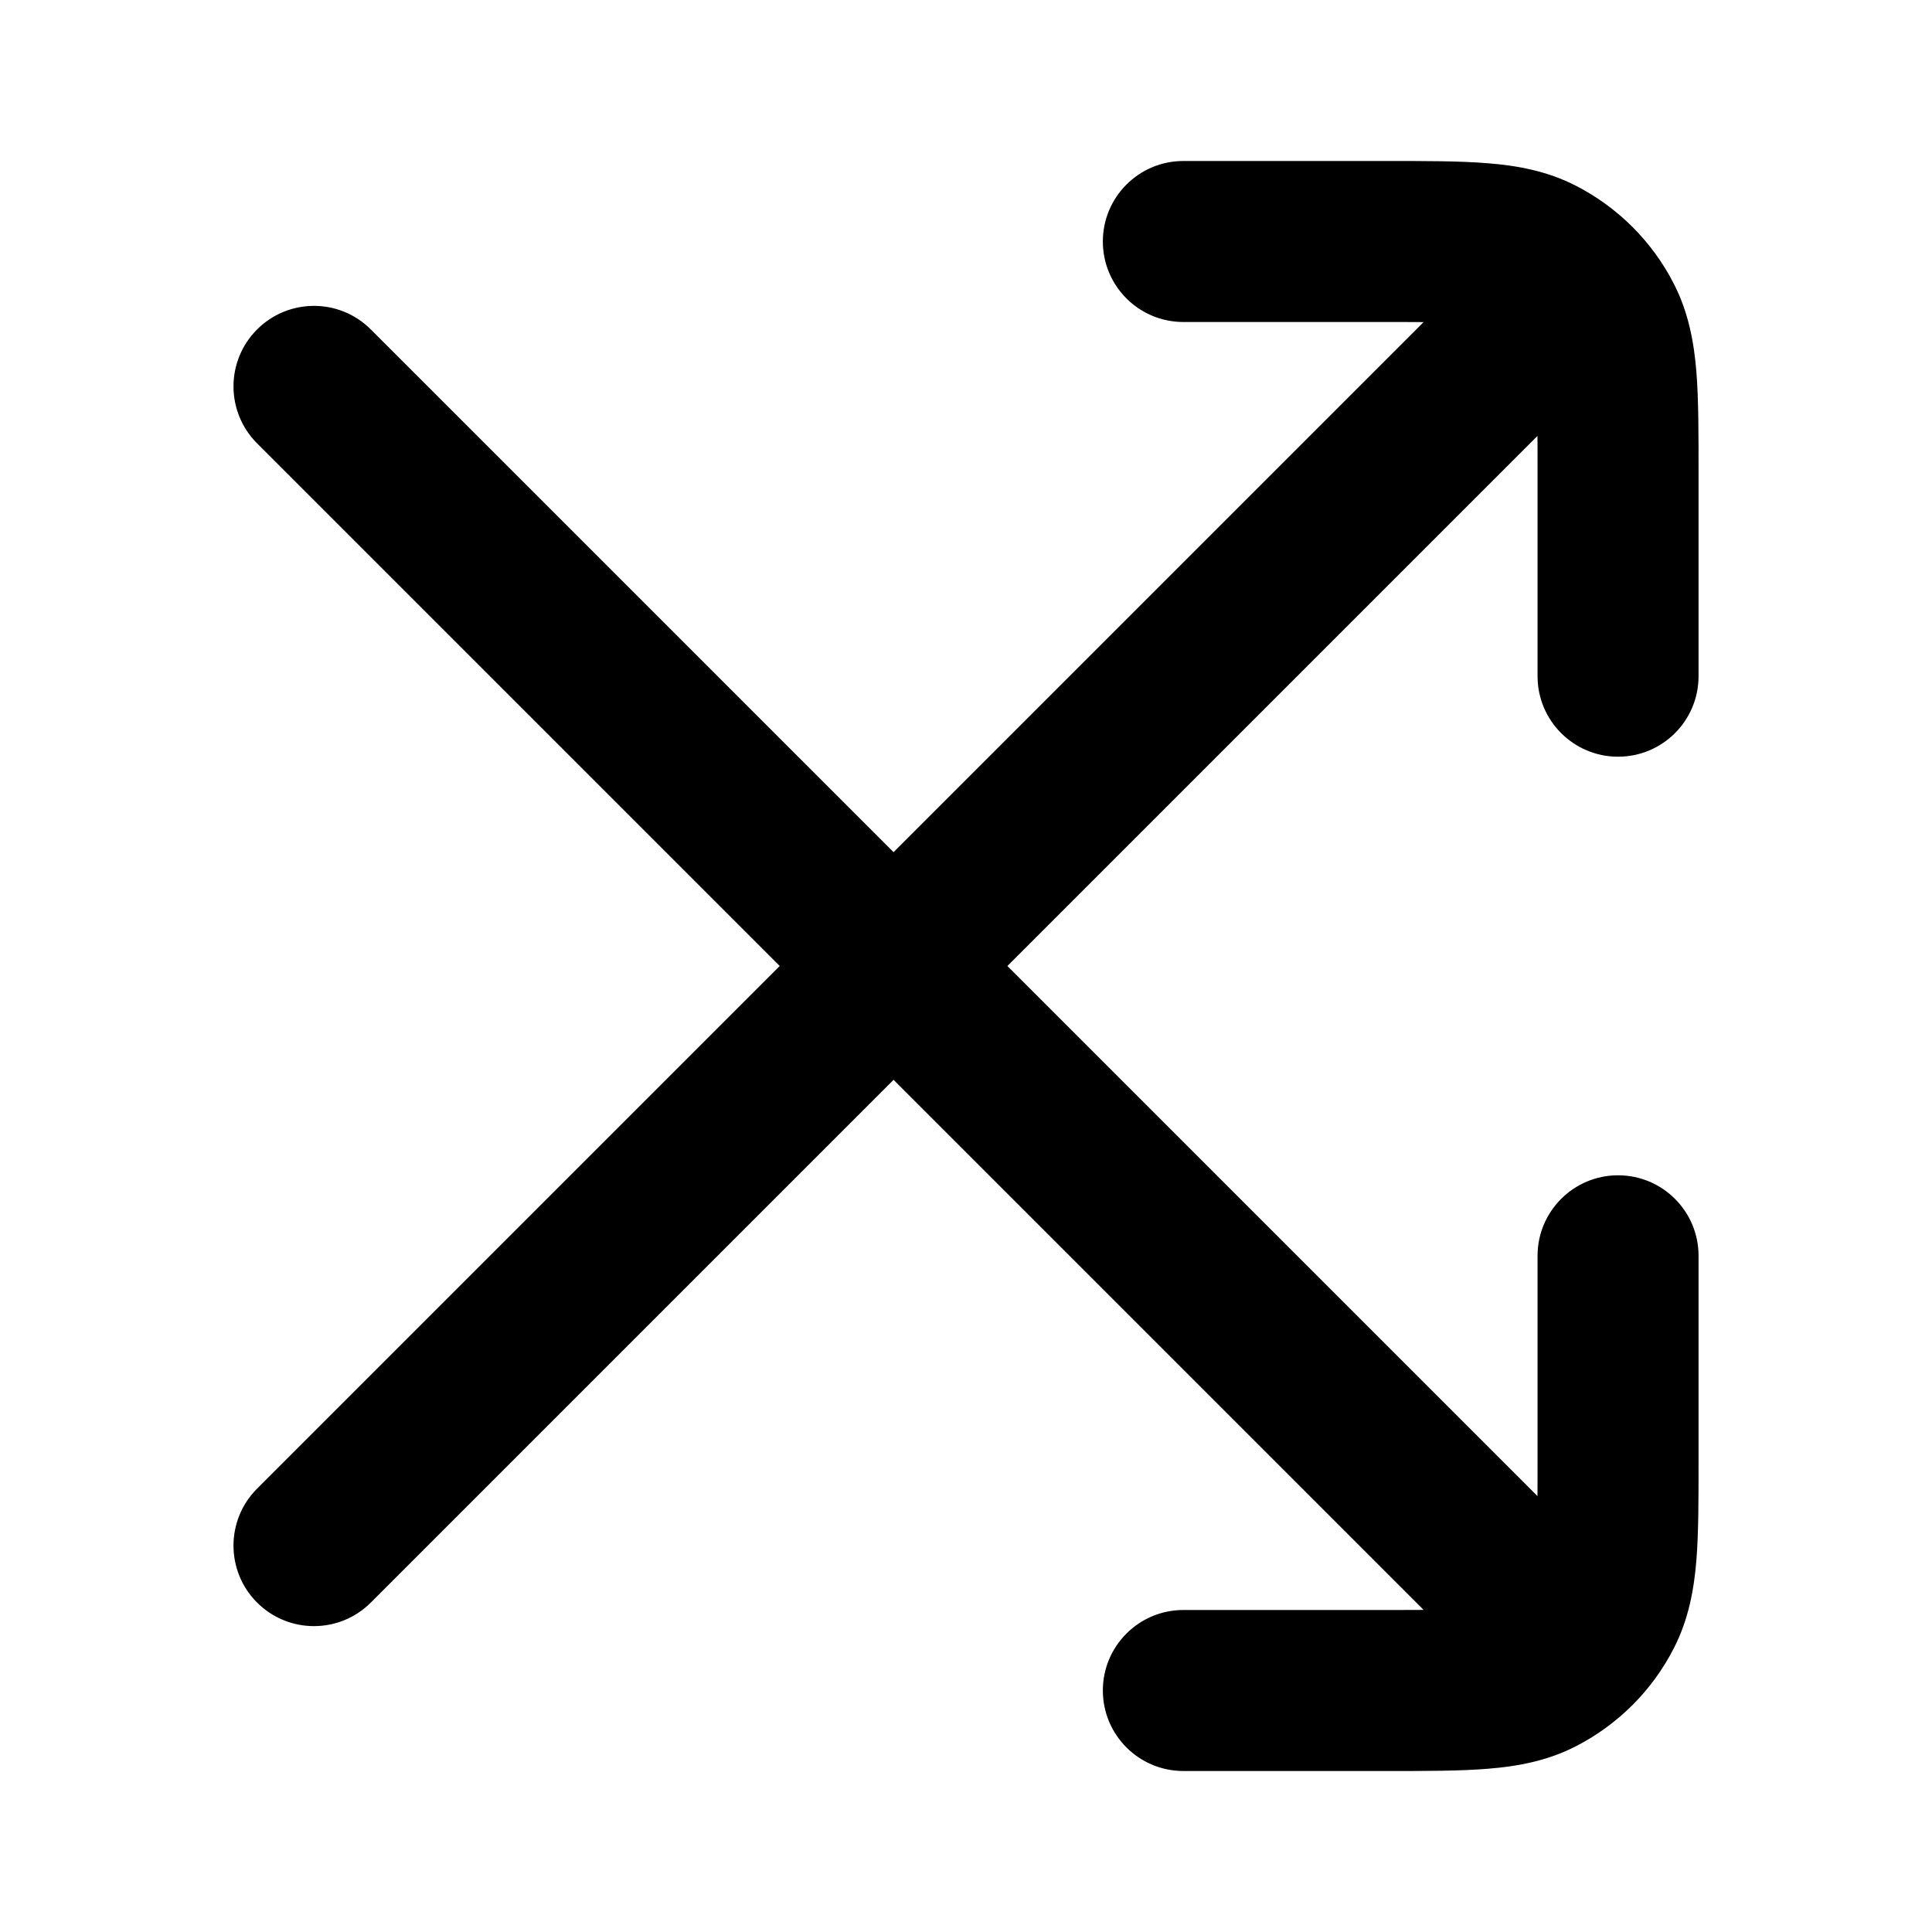 <svg viewBox="0 0 24 24" fill="none" xmlns="http://www.w3.org/2000/svg">
<path d="M18.493 20.807C18.884 21.198 19.517 21.198 19.907 20.807C20.298 20.417 20.298 19.783 19.907 19.393L18.493 20.807ZM4.607 4.093C4.217 3.702 3.584 3.702 3.193 4.093C2.803 4.483 2.803 5.117 3.193 5.507L4.607 4.093ZM19.907 4.607C20.298 4.217 20.298 3.583 19.907 3.193C19.517 2.802 18.884 2.802 18.493 3.193L19.907 4.607ZM3.193 18.493C2.803 18.883 2.803 19.517 3.193 19.907C3.584 20.298 4.217 20.298 4.607 19.907L3.193 18.493ZM19.1 8.4C19.1 8.952 19.548 9.4 20.1 9.4C20.653 9.4 21.1 8.952 21.1 8.4H19.1ZM14.7 2C14.148 2 13.7 2.448 13.7 3C13.7 3.552 14.148 4 14.7 4V2ZM19.904 3.983L20.795 3.529V3.529L19.904 3.983ZM19.118 3.196L19.572 2.305L19.118 3.196ZM14.7 20C14.148 20 13.7 20.448 13.7 21C13.7 21.552 14.148 22 14.7 22V20ZM17.22 21V22V21ZM20.1 18.12H19.1H20.1ZM21.1 15.6C21.1 15.048 20.653 14.6 20.1 14.6C19.548 14.6 19.1 15.048 19.1 15.6H21.1ZM19.118 20.804L19.572 21.695L19.118 20.804ZM19.904 20.017L20.795 20.471L19.904 20.017ZM19.907 19.393L4.607 4.093L3.193 5.507L18.493 20.807L19.907 19.393ZM18.493 3.193L3.193 18.493L4.607 19.907L19.907 4.607L18.493 3.193ZM21.1 8.4V5.88H19.1V8.4H21.1ZM17.22 2H14.7V4H17.22V2ZM21.1 5.88C21.1 5.392 21.101 4.967 21.073 4.616C21.043 4.254 20.977 3.886 20.795 3.529L19.013 4.437C19.027 4.465 19.06 4.541 19.079 4.779C19.1 5.029 19.1 5.359 19.1 5.88H21.1ZM17.22 4C17.741 4 18.071 4.001 18.321 4.021C18.559 4.041 18.636 4.073 18.664 4.087L19.572 2.305C19.215 2.123 18.846 2.057 18.484 2.028C18.134 1.999 17.708 2 17.22 2V4ZM20.795 3.529C20.527 3.002 20.098 2.574 19.572 2.305L18.664 4.087C18.814 4.164 18.936 4.286 19.013 4.437L20.795 3.529ZM14.7 22H17.22V20H14.7V22ZM21.1 18.12V15.6H19.1V18.12H21.1ZM17.22 22C17.708 22 18.134 22.001 18.484 21.972C18.846 21.943 19.215 21.877 19.572 21.695L18.664 19.913C18.636 19.927 18.559 19.959 18.321 19.979C18.071 19.999 17.741 20 17.22 20V22ZM19.1 18.12C19.1 18.64 19.1 18.971 19.079 19.221C19.06 19.459 19.027 19.535 19.013 19.563L20.795 20.471C20.977 20.114 21.043 19.746 21.073 19.384C21.101 19.033 21.1 18.608 21.1 18.12H19.1ZM19.572 21.695C20.098 21.426 20.527 20.998 20.795 20.471L19.013 19.563C18.936 19.714 18.814 19.836 18.664 19.913L19.572 21.695Z" fill="black"/>
</svg>

